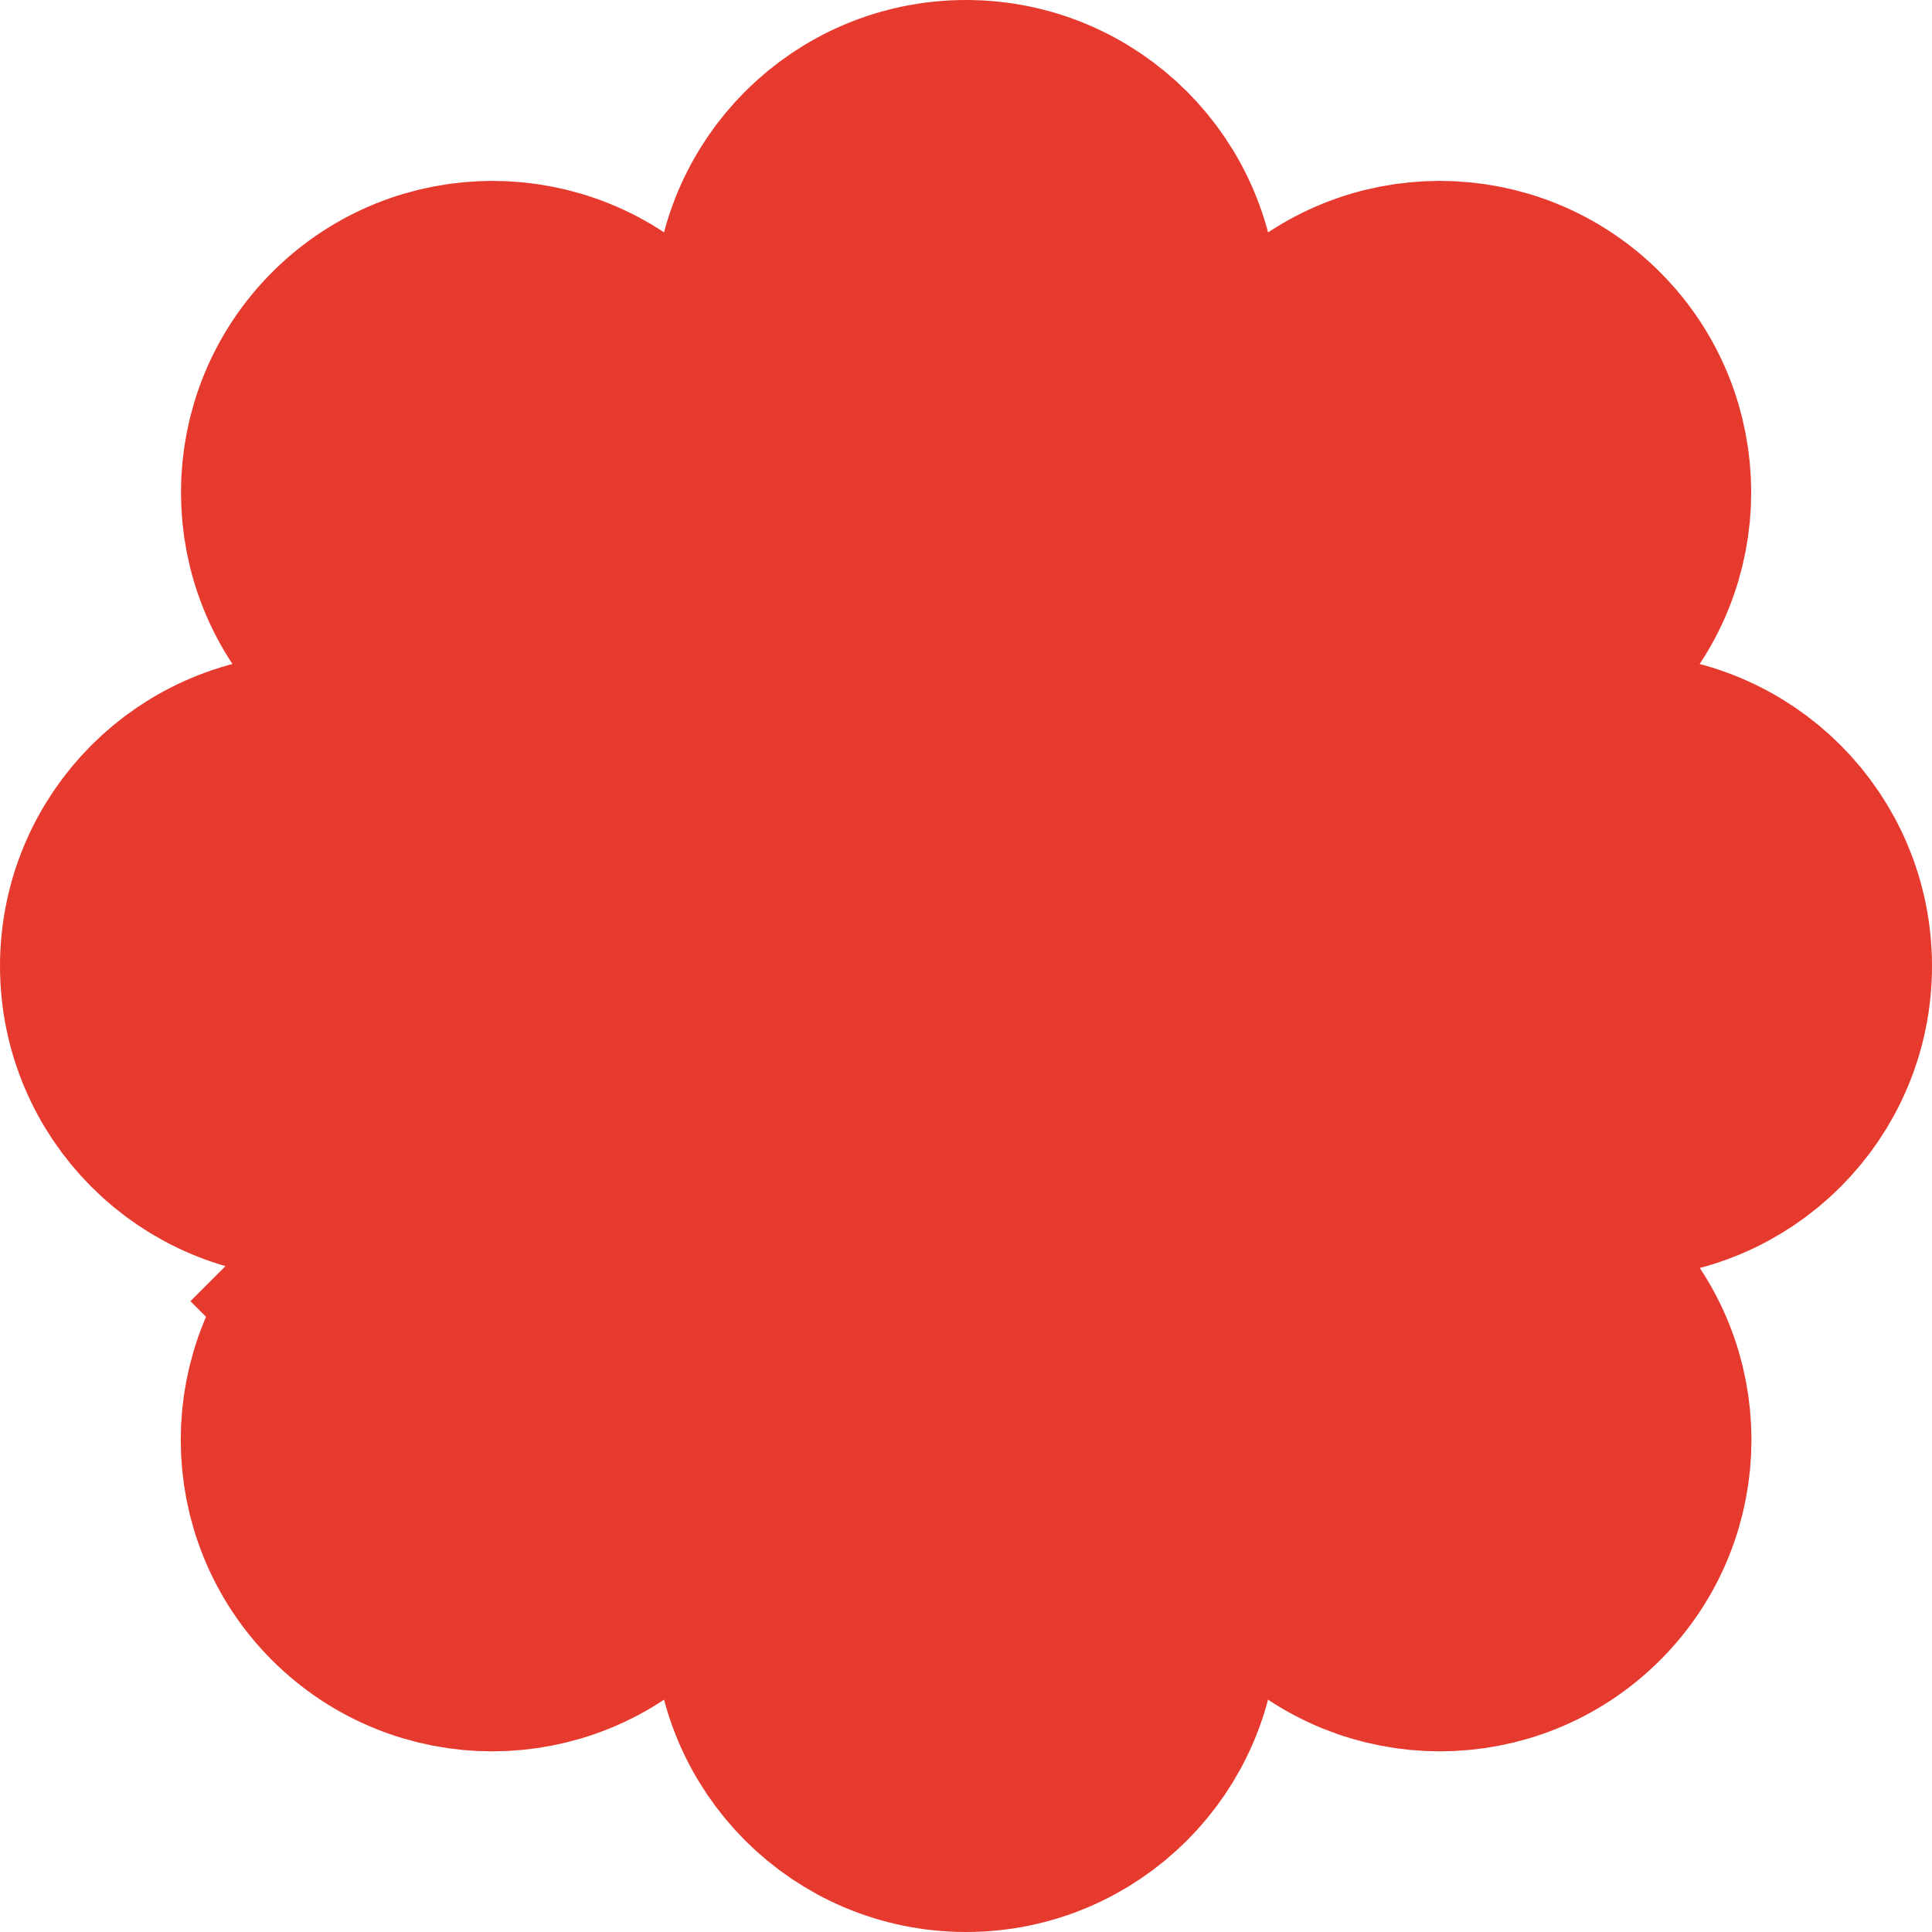 <svg width="67" height="67" viewBox="0 0 67 67" fill="none" xmlns="http://www.w3.org/2000/svg">
<path d="M17.049 26.668L10.833 26.668C7.059 26.668 4 29.727 4 33.501C4 37.275 7.059 40.334 10.833 40.334L17.05 40.334L12.26 45.124L15.088 47.953L12.26 45.124C9.604 47.78 9.604 52.087 12.26 54.743C14.916 57.4 19.223 57.399 21.879 54.743L26.668 49.954L26.668 56.167C26.668 59.941 29.728 63 33.502 63C37.276 63 40.335 59.941 40.335 56.167L40.335 49.953L45.124 54.742C47.781 57.399 52.089 57.399 54.746 54.742C57.403 52.086 57.403 47.778 54.746 45.121L49.959 40.334L56.167 40.334C59.941 40.334 63 37.275 63 33.501C63 29.727 59.941 26.667 56.167 26.667L49.955 26.667L54.738 21.884C57.394 19.228 57.394 14.921 54.738 12.265C52.081 9.609 47.775 9.609 45.119 12.265L40.335 17.049L40.335 10.833C40.335 7.059 37.275 4 33.501 4C29.727 4 26.668 7.059 26.668 10.833L26.668 17.044L21.89 12.266C19.233 9.609 14.926 9.609 12.269 12.266C9.612 14.923 9.612 19.231 12.269 21.888L17.049 26.668Z" fill="#E73A2F" stroke="#E73A2F" stroke-width="8"/>
</svg>
